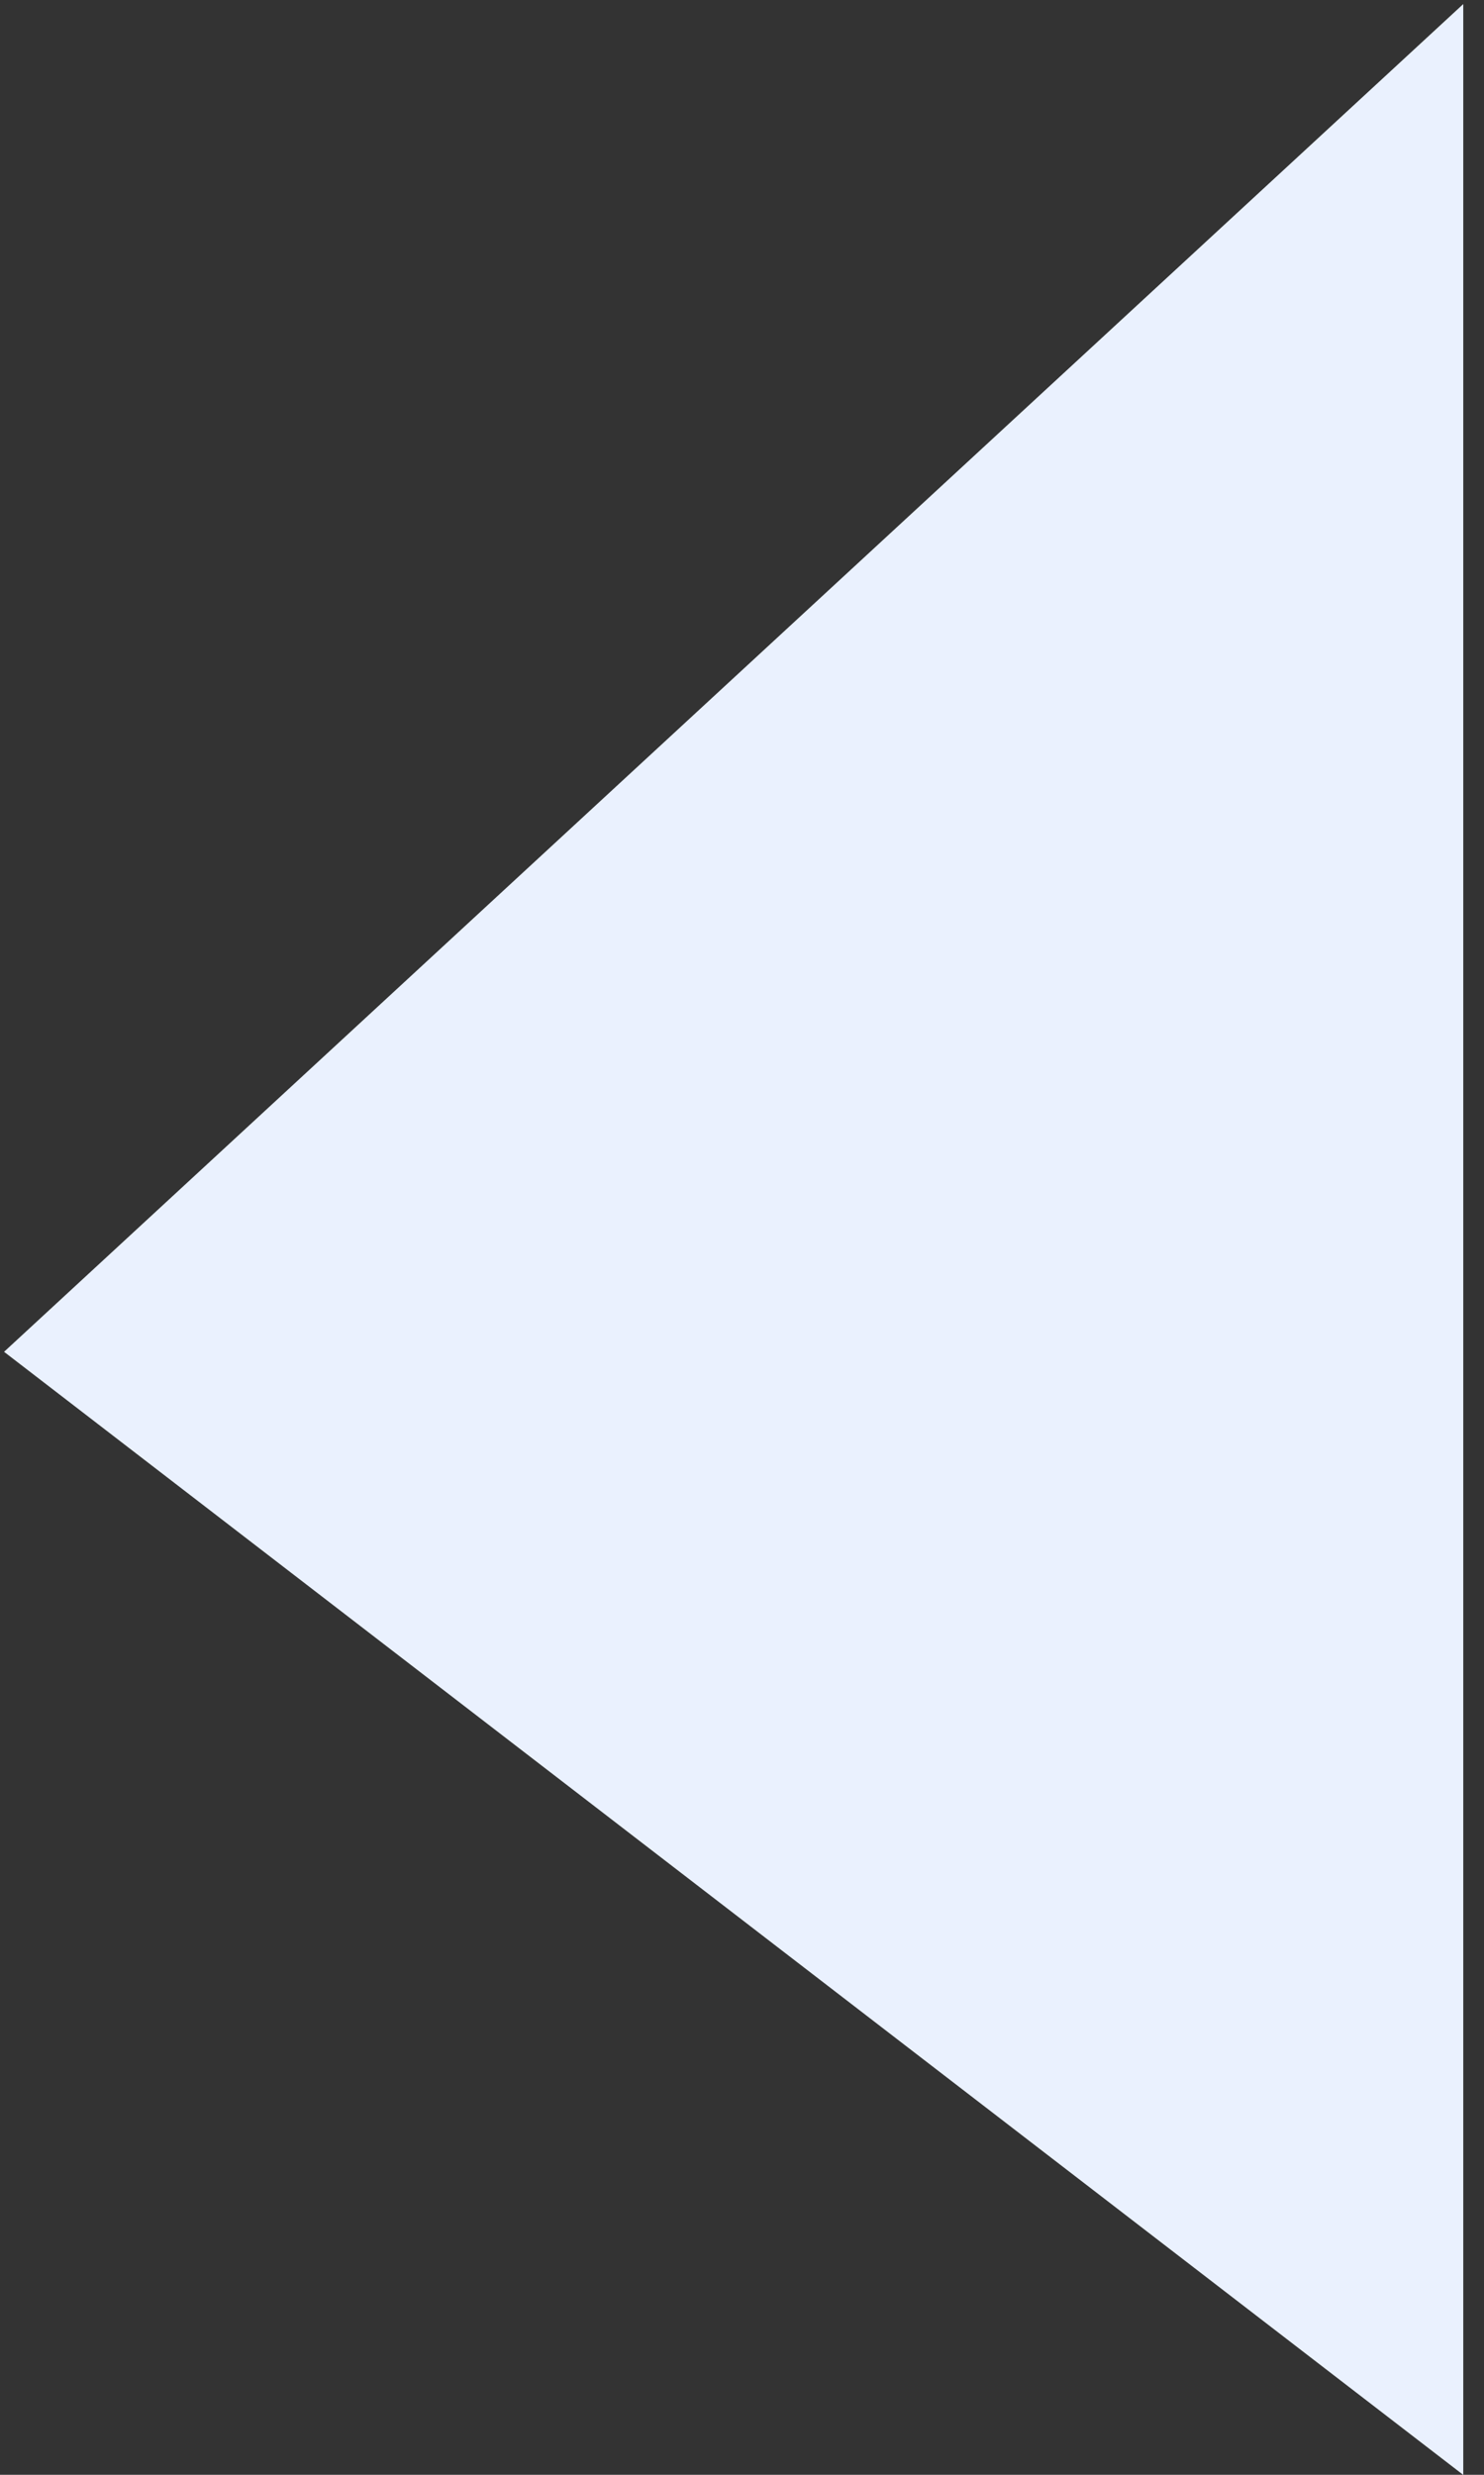 <svg width="42" height="70" viewBox="0 0 42 70" fill="none" xmlns="http://www.w3.org/2000/svg">
<rect x="0" y="0" width="42" height="70" fill="#333333" stroke="none"/>
<path d="M0.115 38.236L41.413 70.003V0.115L0.115 38.236Z" fill="#EAF1FE"/>
</svg>
